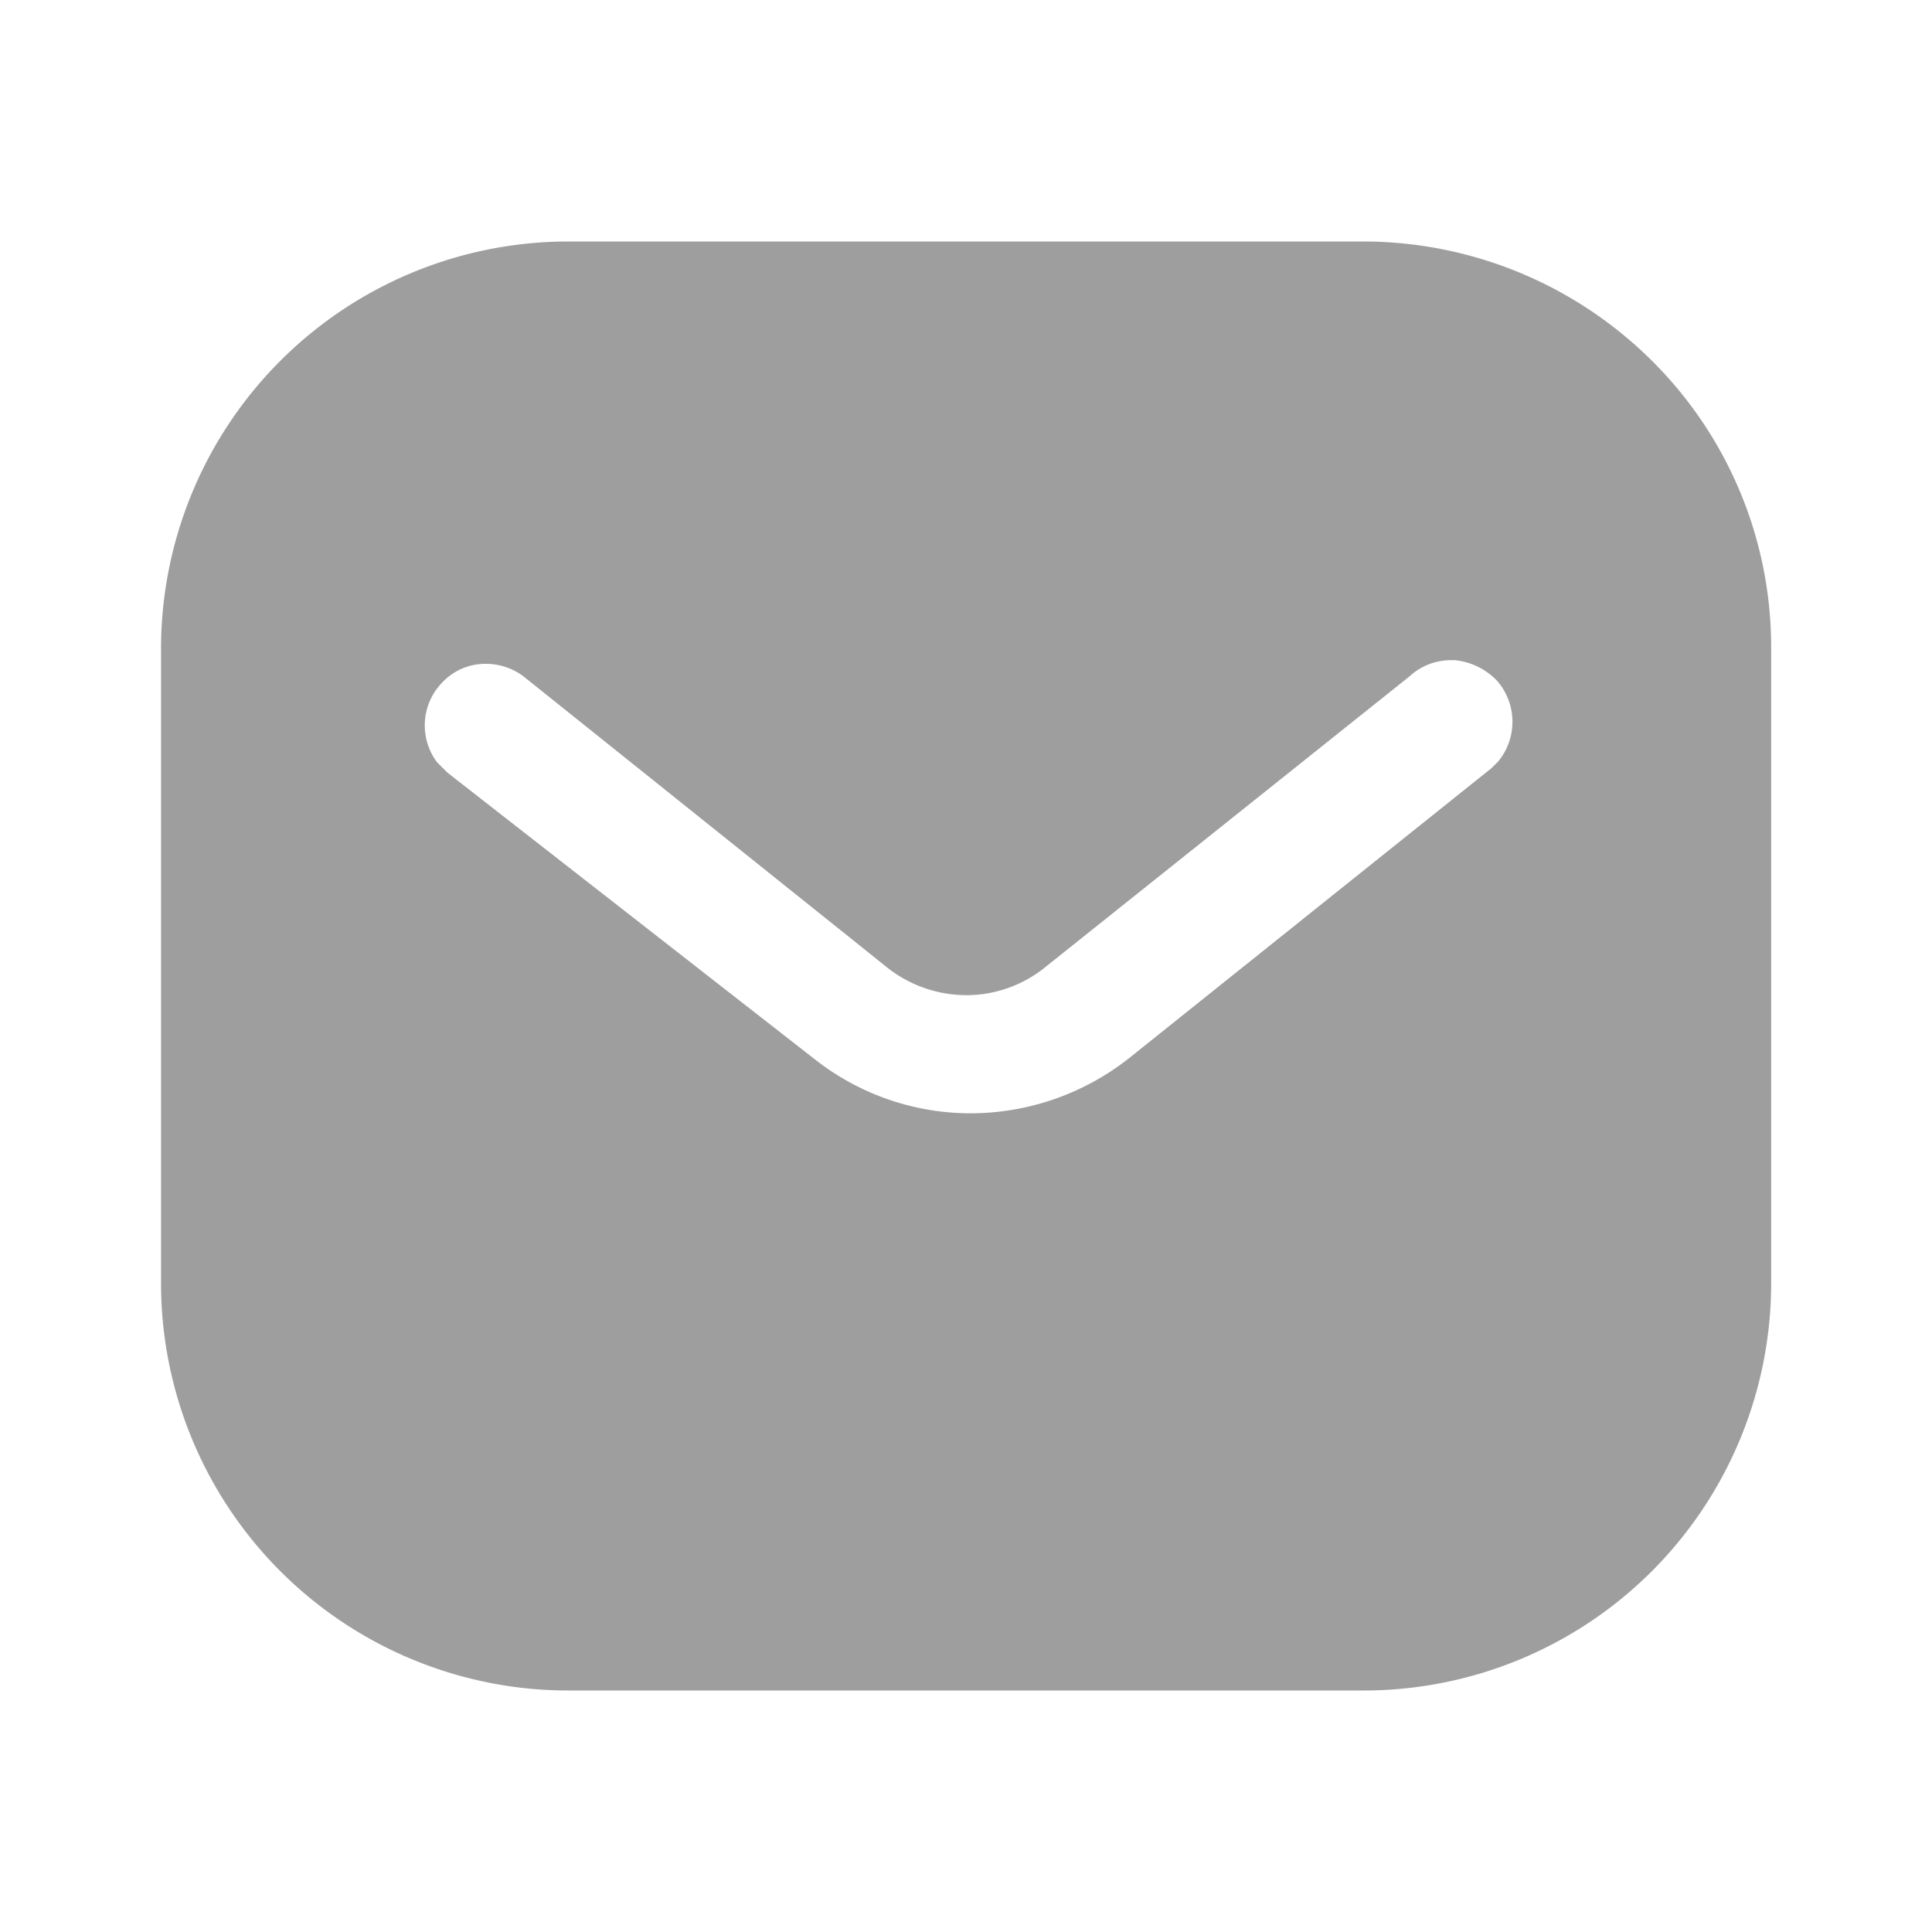 <svg id="Iconly_Bold_Message" data-name="Iconly/Bold/Message" xmlns="http://www.w3.org/2000/svg" width="20" height="20" viewBox="0 0 20 20">
  <rect id="Iconly_Bold_Message-2" data-name="Iconly/Bold/Message" width="20" height="20" fill="none"/>
  <g id="Group">
    <path id="Exclude" d="M14.117,17.5H5.883a4.217,4.217,0,0,1-4.216-4.208V6.709A4.217,4.217,0,0,1,5.883,2.5h8.233A4.24,4.24,0,0,1,17.1,3.734a4.177,4.177,0,0,1,1.235,2.975v6.583A4.217,4.217,0,0,1,14.117,17.5ZM5.029,6.872a.611.611,0,0,0-.445.187.637.637,0,0,0-.059.833L4.634,8l3.791,2.958a2.613,2.613,0,0,0,1.625.567,2.655,2.655,0,0,0,1.633-.567L15.442,7.95l.067-.067A.646.646,0,0,0,15.5,7.05a.7.7,0,0,0-.441-.216h-.038a.63.63,0,0,0-.43.168l-3.758,3a1.3,1.3,0,0,1-.83.3,1.326,1.326,0,0,1-.836-.3L5.417,7A.648.648,0,0,0,5.029,6.872Z" 
    fill="#9e9e9e"/>
  </g>
</svg>
